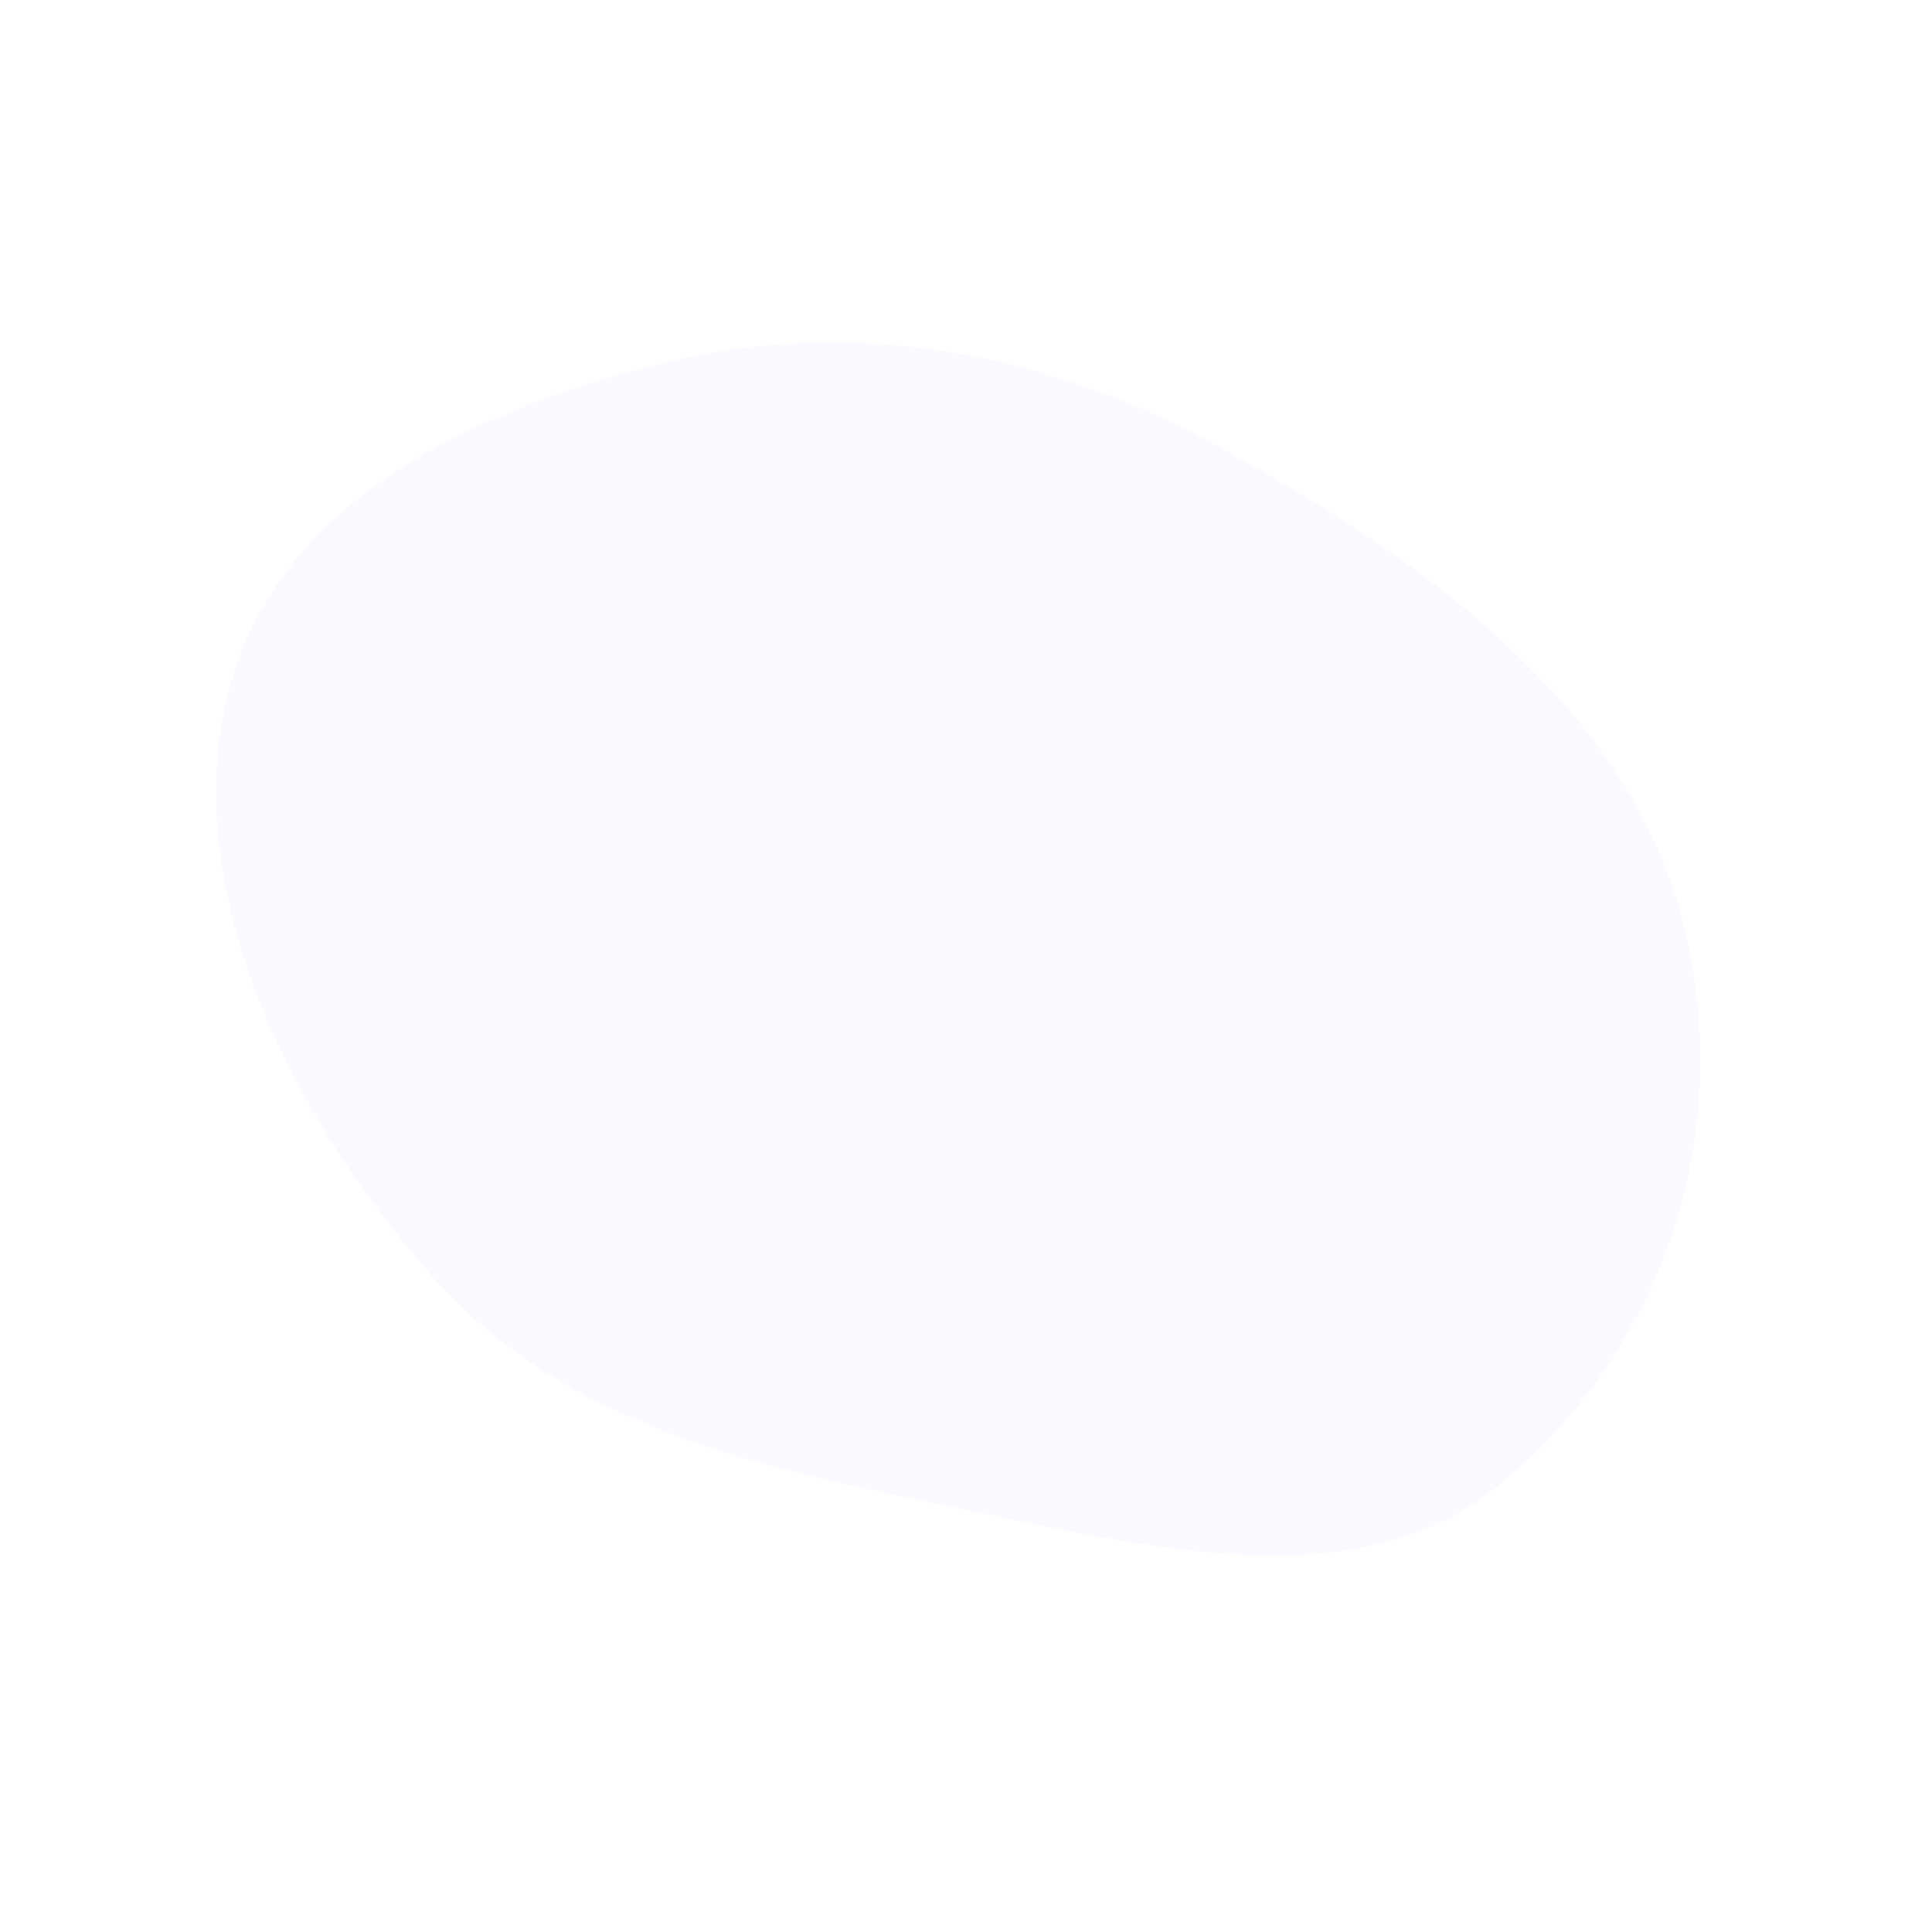 <svg width="116" height="115" viewBox="0 0 116 115" fill="none" xmlns="http://www.w3.org/2000/svg">
<g clip-path="url(#clip0)">
<g opacity="0.5" filter="url(#filter0_i)">
<path fill-rule="evenodd" clip-rule="evenodd" d="M89.567 89.498C80.889 96.272 67.834 92.663 55.812 90.196C44.794 87.935 33.473 85.322 25.743 76.402C16.962 66.269 10.805 53.062 13.702 41.603C16.581 30.211 28.058 24.79 39.53 21.86C50.227 19.128 61.826 20.707 72.654 26.544C84.88 33.136 97.468 42.048 100.939 54.967C104.546 68.391 99.397 81.824 89.567 89.498Z" fill="#4200FF" fill-opacity="0.05"/>
</g>
</g>
<defs>
<filter id="filter0_i" x="0" y="0" width="115.592" height="114.775" filterUnits="userSpaceOnUse" color-interpolation-filters="sRGB">
<feFlood flood-opacity="0" result="BackgroundImageFix"/>
<feBlend mode="normal" in="SourceGraphic" in2="BackgroundImageFix" result="shape"/>
<feColorMatrix in="SourceAlpha" type="matrix" values="0 0 0 0 0 0 0 0 0 0 0 0 0 0 0 0 0 0 127 0" result="hardAlpha"/>
<feOffset/>
<feGaussianBlur stdDeviation="12"/>
<feComposite in2="hardAlpha" operator="arithmetic" k2="-1" k3="1"/>
<feColorMatrix type="matrix" values="0 0 0 0 0.259 0 0 0 0 0 0 0 0 0 1 0 0 0 0.06 0"/>
<feBlend mode="normal" in2="shape" result="effect1_innerShadow"/>
</filter>
<clipPath id="clip0">
<rect width="115.592" height="114.775" fill="white"/>
</clipPath>
</defs>
</svg>
